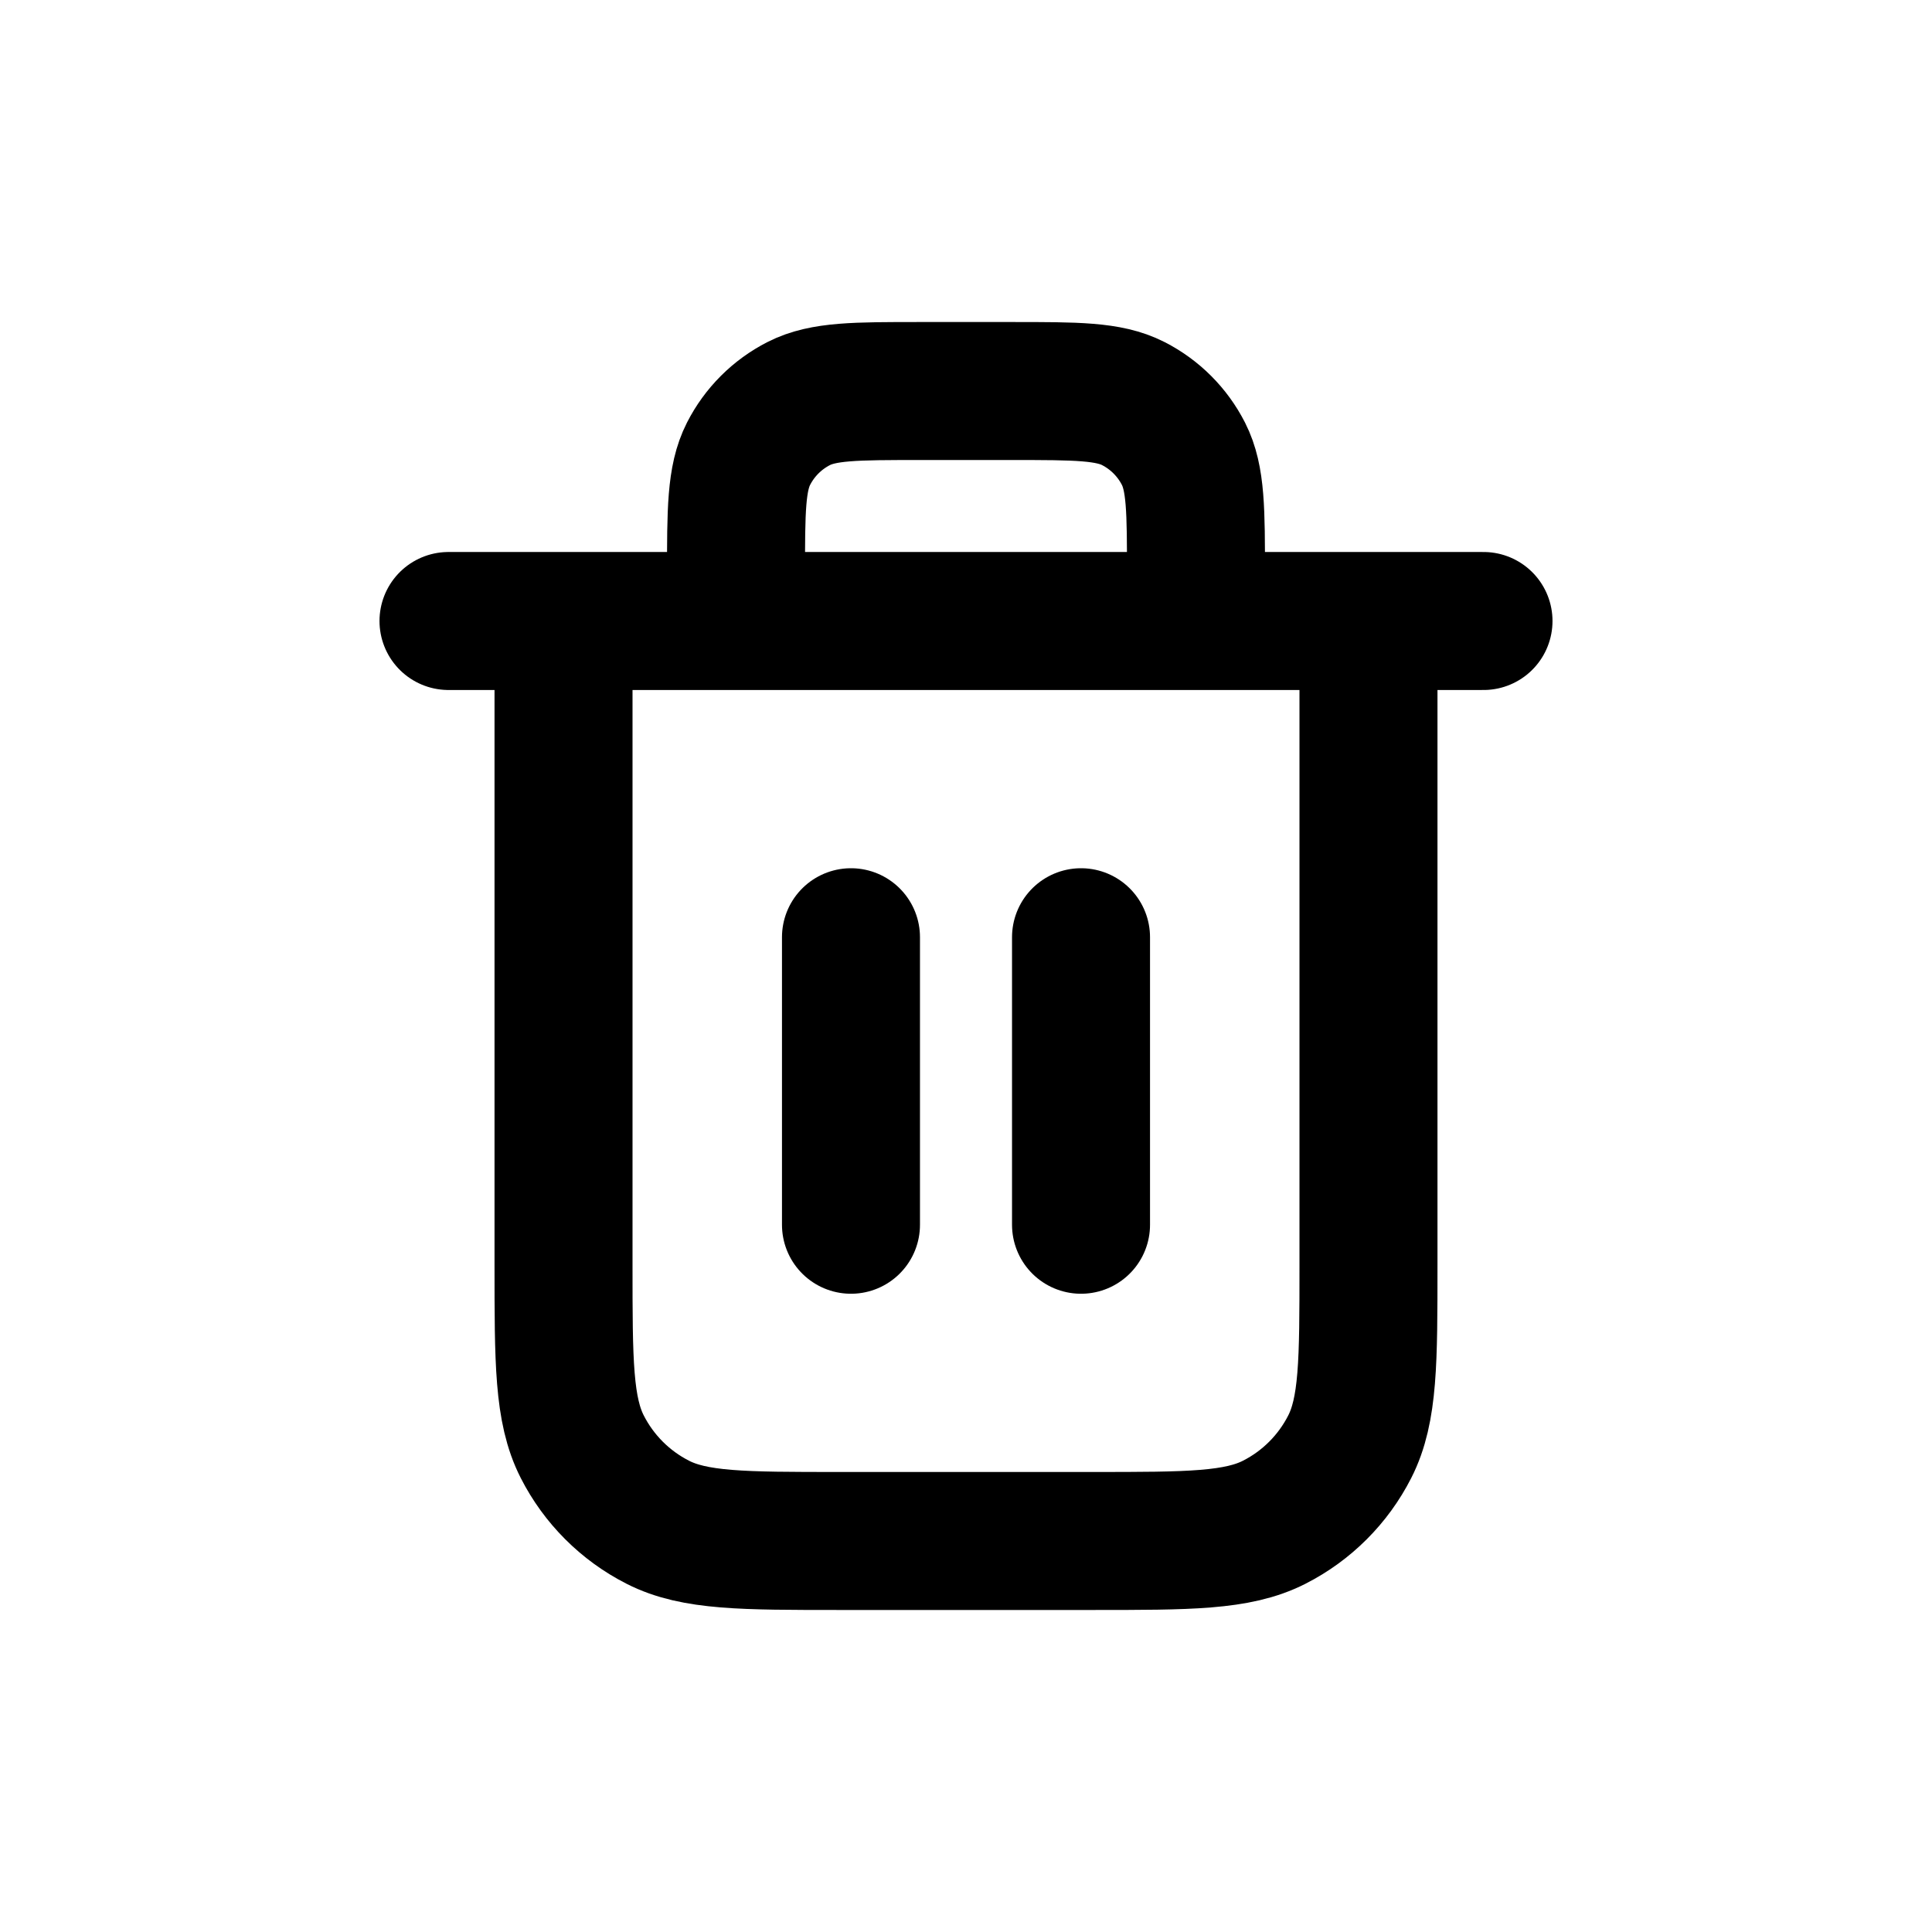 <svg width="28" height="28" viewBox="0 0 28 28" fill="none" xmlns="http://www.w3.org/2000/svg">
<path d="M17.333 9V8.333C17.333 7.4 17.333 6.933 17.152 6.577C16.992 6.263 16.737 6.008 16.423 5.848C16.067 5.667 15.6 5.667 14.667 5.667H13.333C12.4 5.667 11.933 5.667 11.577 5.848C11.263 6.008 11.008 6.263 10.848 6.577C10.667 6.933 10.667 7.4 10.667 8.333V9M12.333 13.583V17.75M15.667 13.583V17.75M6.5 9H21.5M19.833 9V18.333C19.833 19.733 19.833 20.434 19.561 20.968C19.321 21.439 18.939 21.821 18.468 22.061C17.933 22.333 17.233 22.333 15.833 22.333H12.167C10.767 22.333 10.066 22.333 9.532 22.061C9.061 21.821 8.679 21.439 8.439 20.968C8.167 20.434 8.167 19.733 8.167 18.333V9" stroke="currentColor" stroke-width="2" stroke-linecap="round" stroke-linejoin="round"/>
</svg>
